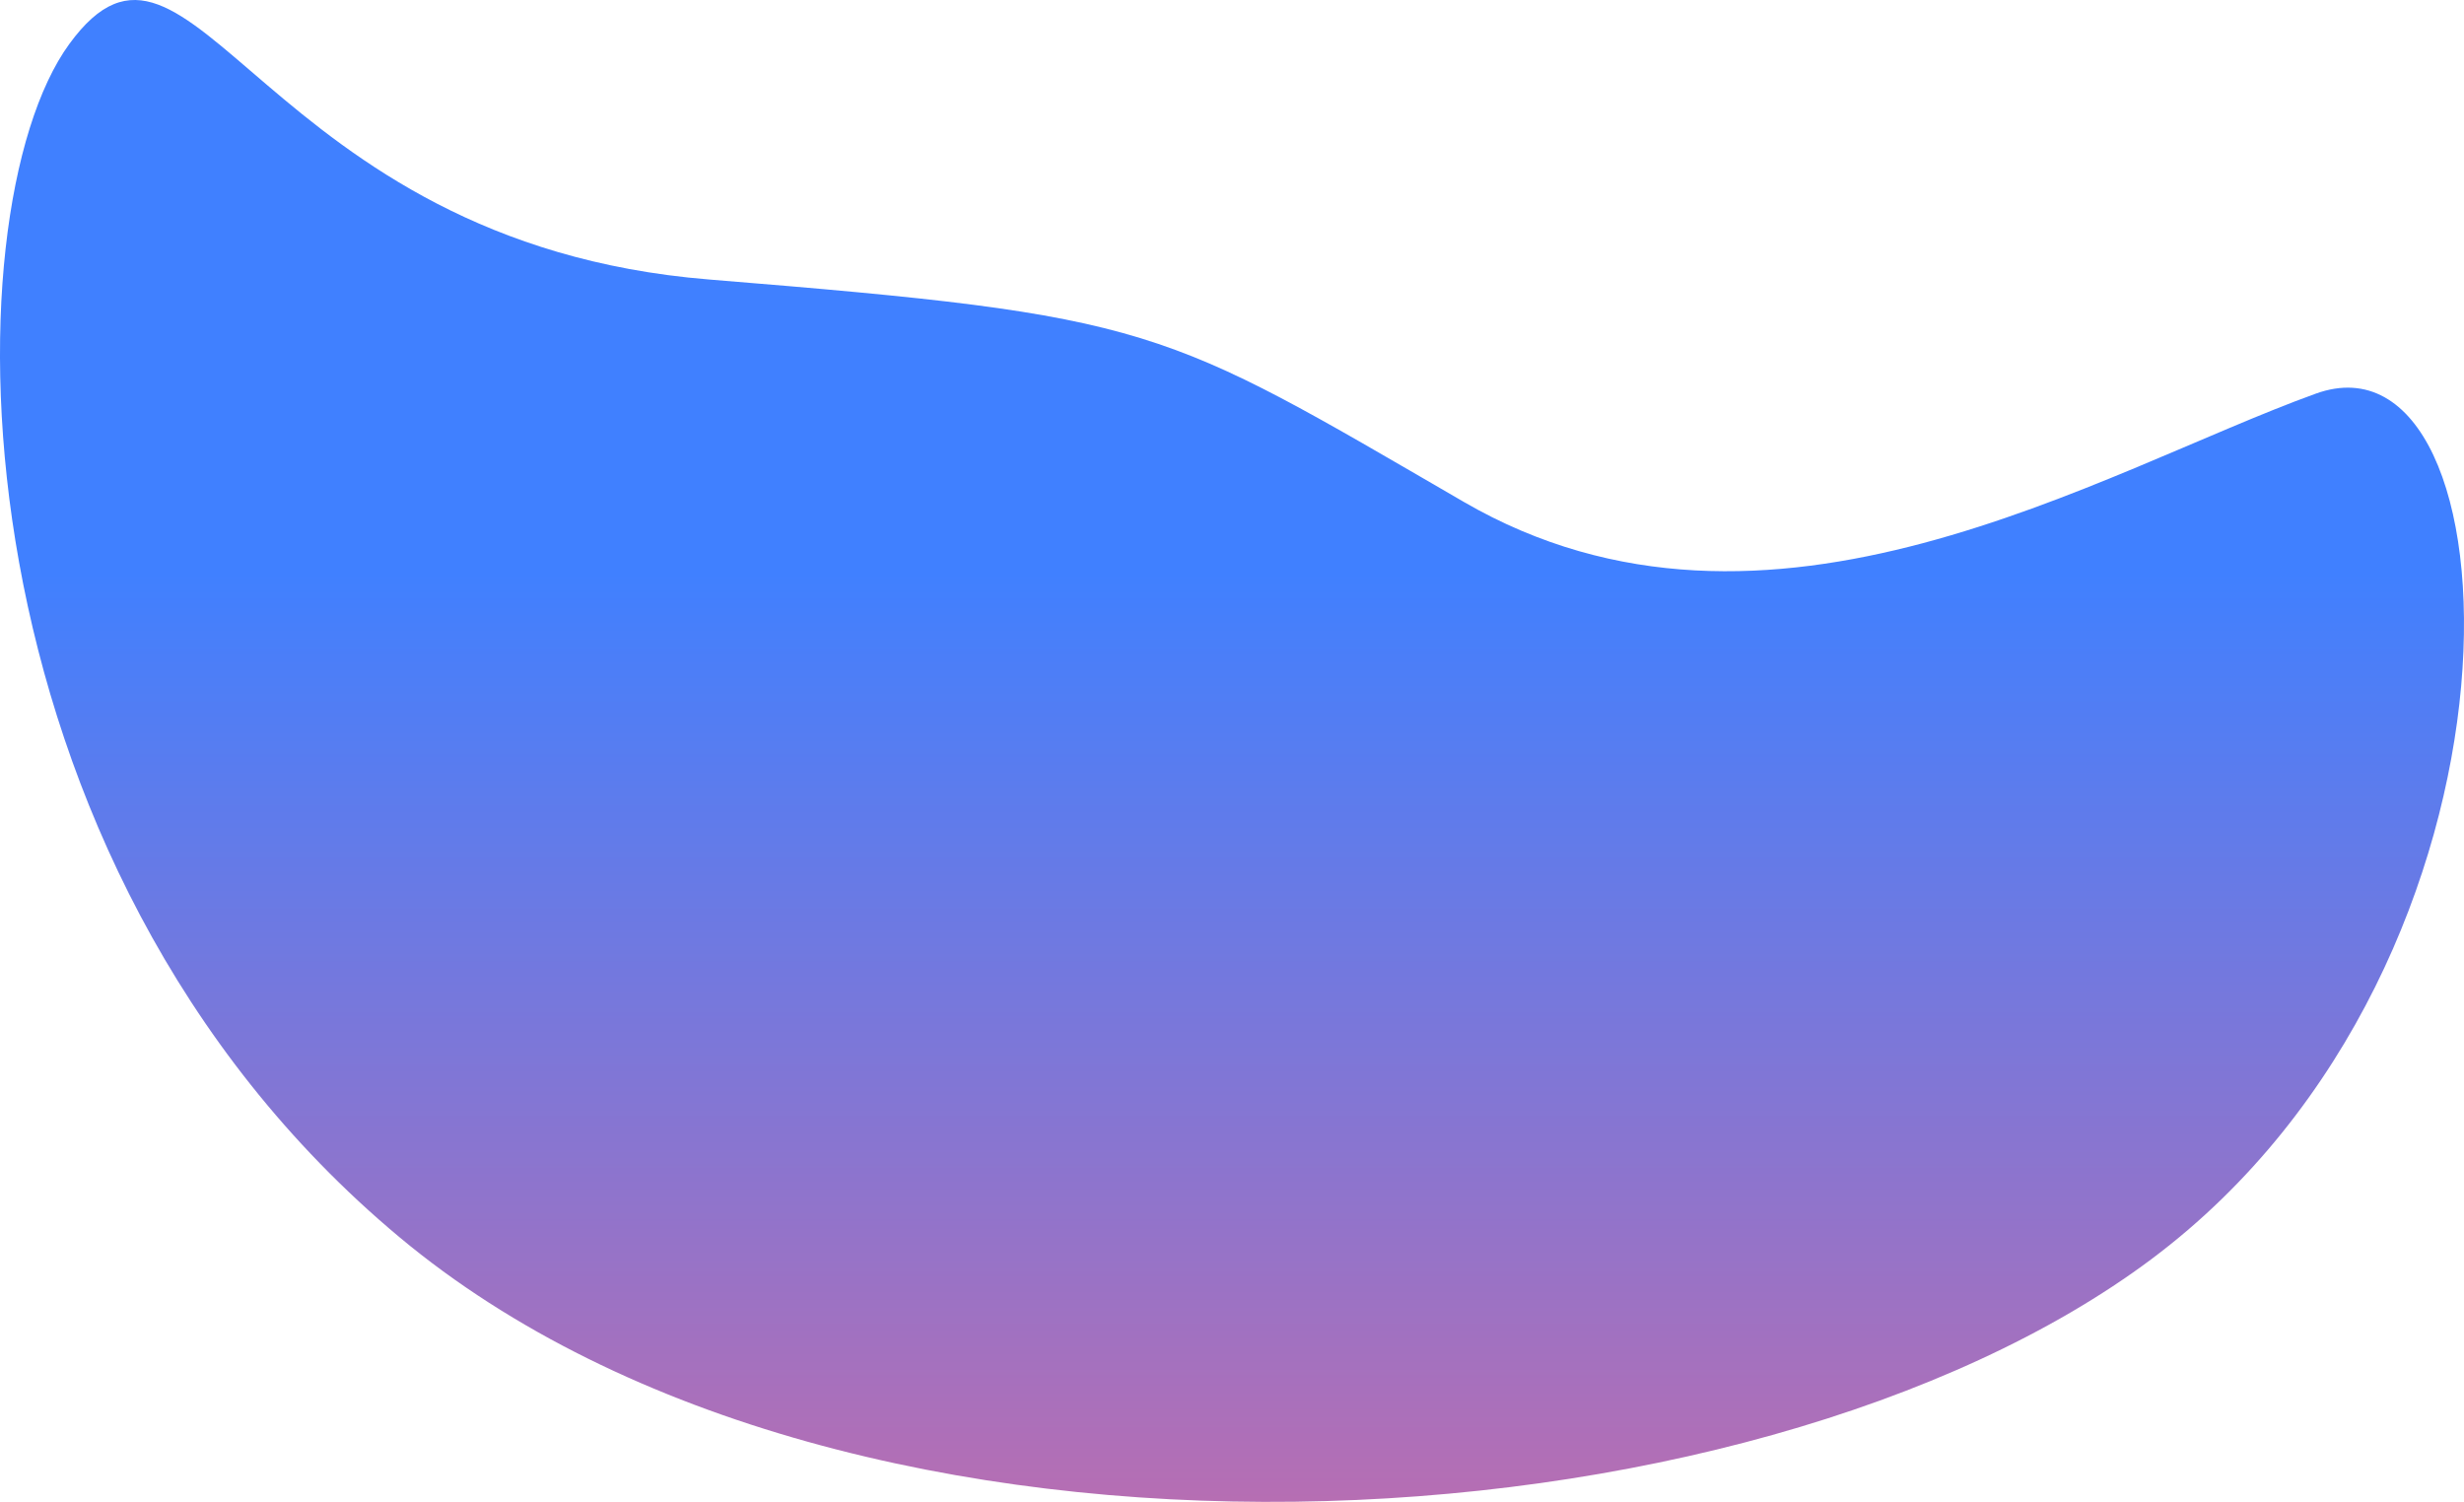 <svg width="1926" height="1174" viewBox="0 0 1926 1174" fill="none" xmlns="http://www.w3.org/2000/svg">
<path fill-rule="evenodd" clip-rule="evenodd" d="M54.161 34.405C150.184 -97.398 203.3 189.974 554.194 218.479C905.088 246.983 906.387 254.397 1144.23 392.356C1382.08 530.316 1641.88 368.405 1810.2 307.685C1971.35 249.55 1994.74 749.924 1681.8 984.159C1368.86 1218.39 664.997 1261.52 312.302 967.142C-40.393 672.768 -41.862 166.208 54.161 34.405Z" fill="url(#paint0_linear)"/>
<defs>
<linearGradient id="paint0_linear" x1="-61.715" y1="447.295" x2="-61.715" y2="1621.2" gradientUnits="userSpaceOnUse">
<stop stop-color="#4080FF"/>
<stop offset="1" stop-color="#FF6384"/>
</linearGradient>
</defs>
</svg>
